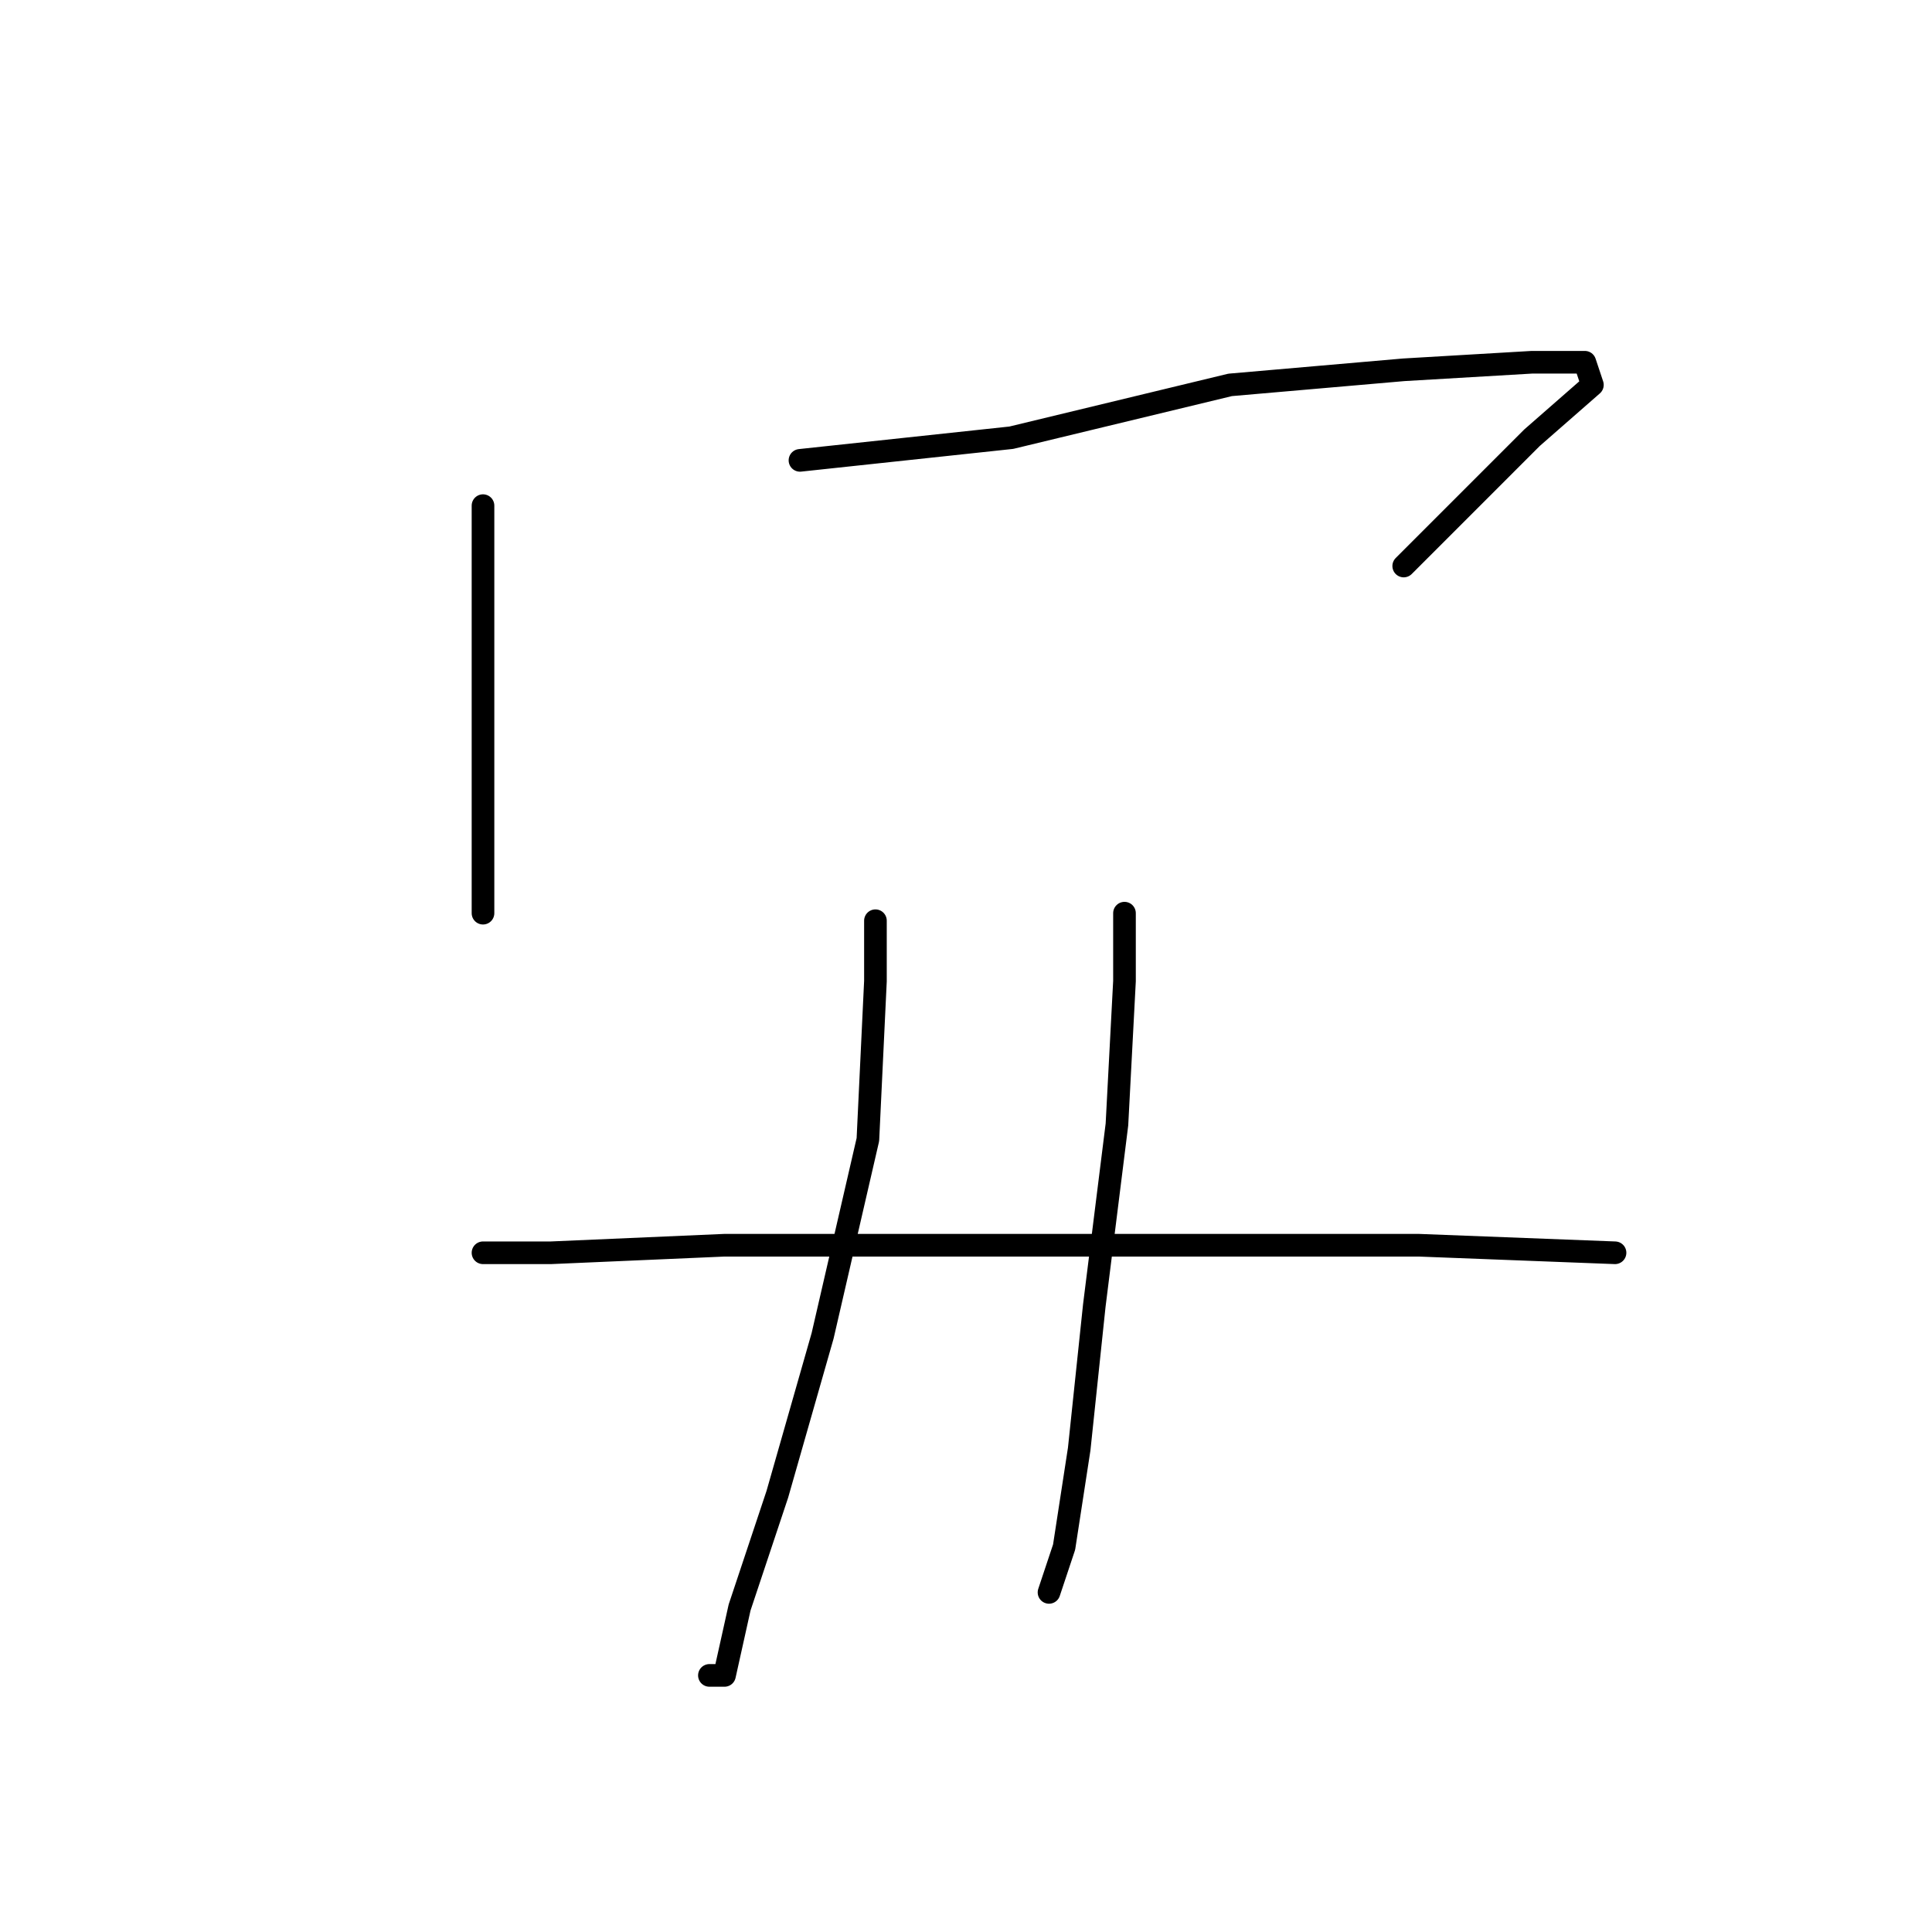 <?xml version="1.0" standalone="no"?>
    <svg width="256" height="256" xmlns="http://www.w3.org/2000/svg" version="1.1">
    <polyline stroke="black" stroke-width="3" stroke-linecap="round" fill="transparent" stroke-linejoin="round" points="64 67 64 84 64 105 64 121 64 121 " />
        <polyline stroke="black" stroke-width="3" stroke-linecap="round" fill="transparent" stroke-linejoin="round" points="106 61 134 58 163 51 186 49 203 48 210 48 211 51 203 58 186 75 186 75 " />
        <polyline stroke="black" stroke-width="3" stroke-linecap="round" fill="transparent" stroke-linejoin="round" points="116 122 116 130 115 151 109 177 103 198 98 213 96 222 94 222 94 222 " />
        <polyline stroke="black" stroke-width="3" stroke-linecap="round" fill="transparent" stroke-linejoin="round" points="149 121 149 130 148 149 145 173 143 192 141 205 139 211 139 211 " />
        <polyline stroke="black" stroke-width="3" stroke-linecap="round" fill="transparent" stroke-linejoin="round" points="64 166 73 166 96 165 128 165 159 165 188 165 214 166 214 166 " />
        </svg>